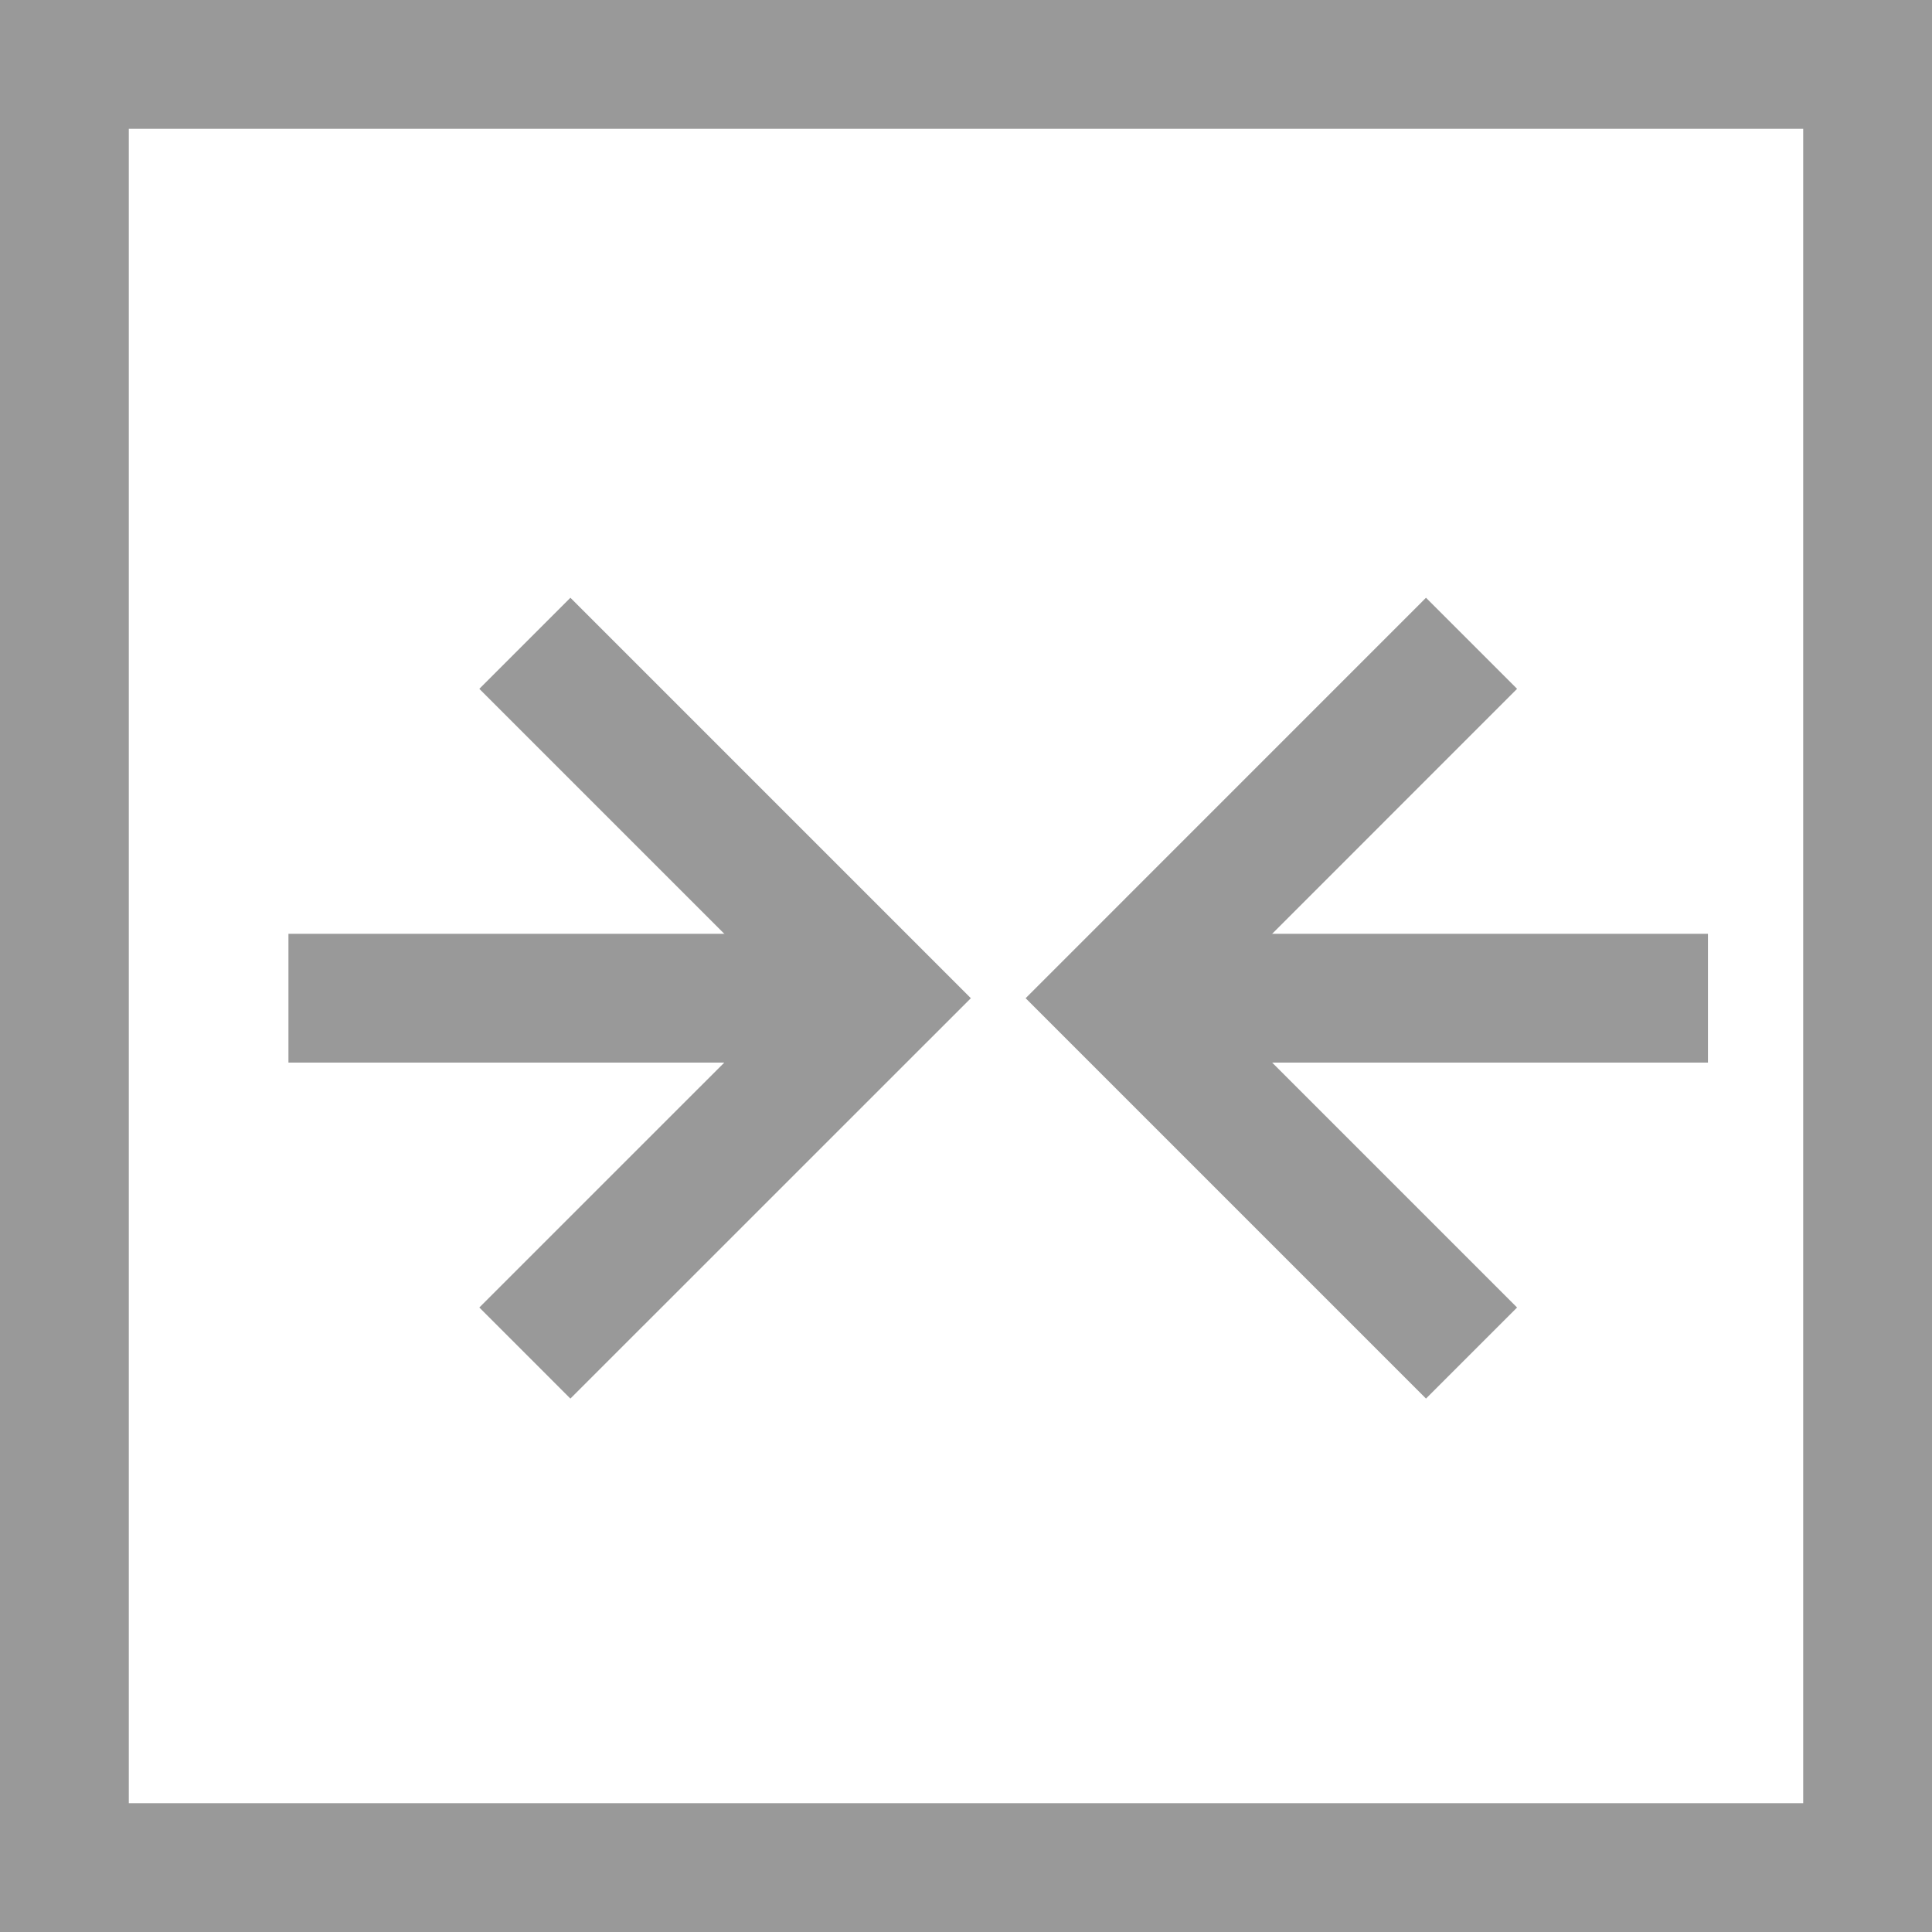 <svg width="30" height="30" viewBox="0 0 30 30" fill="none" xmlns="http://www.w3.org/2000/svg">
<rect x="1" y="1" width="28" height="28" stroke="#999999" stroke-width="2"/>
<path d="M4.479 15.5H13.66" stroke="#999999" stroke-width="2" stroke-miterlimit="10"/>
<path d="M17.34 15.5H26.521" stroke="#999999" stroke-width="2" stroke-miterlimit="10"/>
<path d="M22.85 9.989L17.34 15.5L22.85 21.01" stroke="#999999" stroke-width="2" stroke-miterlimit="10"/>
<path d="M8.15 21.01L13.661 15.5L8.15 9.989" stroke="#999999" stroke-width="2" stroke-miterlimit="10"/>
</svg>
